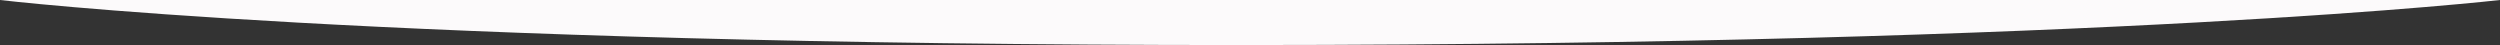 <?xml version="1.0" encoding="utf-8"?>
<!-- Generator: Adobe Illustrator 22.0.1, SVG Export Plug-In . SVG Version: 6.00 Build 0)  -->
<svg version="1.1" id="Layer_1" xmlns="http://www.w3.org/2000/svg" xmlns:xlink="http://www.w3.org/1999/xlink" x="0px" y="0px"
	 viewBox="0 0 982.4 17.7" style="enable-background:new 0 0 982.4 17.7;" xml:space="preserve">
<rect x="0" y="0" width="982.4" height="17.7" fill="#333333" stroke="none"/>
<style type="text/css">
	.st0{fill:#FCFAFB;}
</style>
<path class="st0" d="M0,0c0,0,149.1,17.8,489.3,17.7S982.4,0,982.4,0H0z"/>
</svg>
